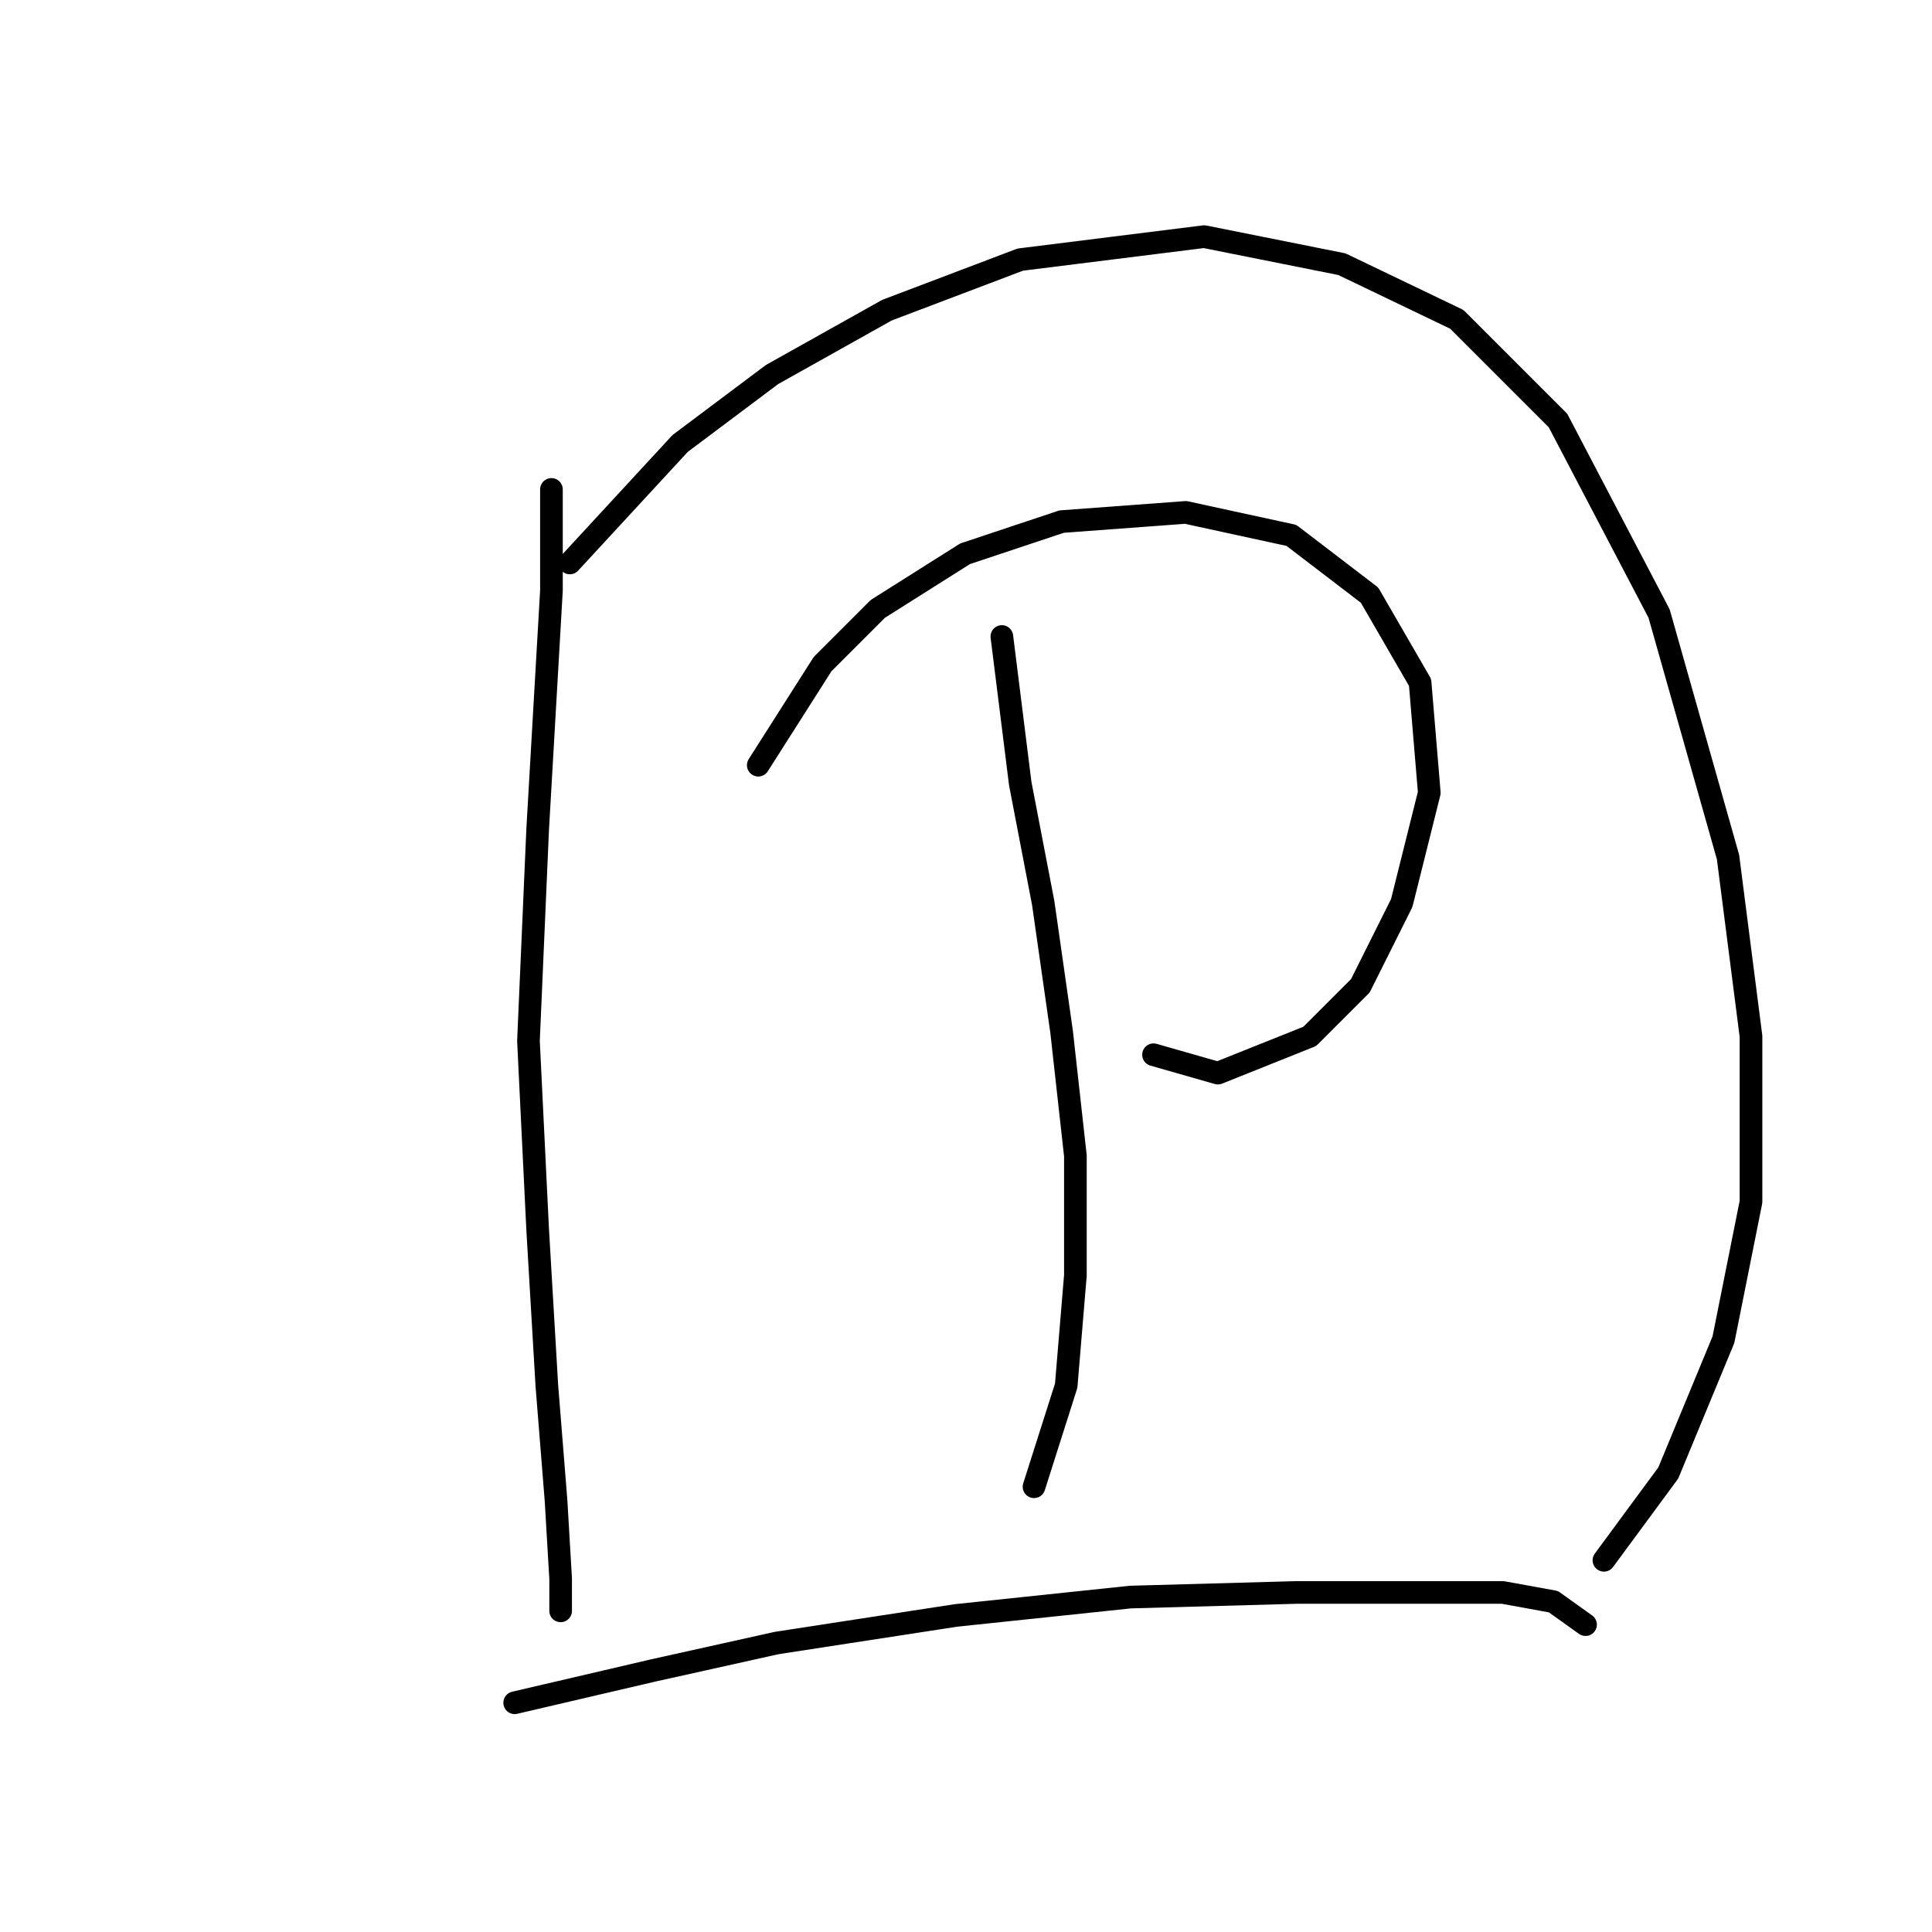 <?xml version="1.0" standalone="no"?>
    <svg width="256" height="256" xmlns="http://www.w3.org/2000/svg" version="1.1">
    <polyline stroke="black" stroke-width="3" stroke-linecap="round" fill="transparent" stroke-linejoin="round" points="73.069 64.851 73.069 78.249 71.242 109.917 70.024 137.931 71.242 162.9 72.46 183.605 73.678 198.83 74.287 209.183 74.287 213.446 74.287 213.446 " />
        <polyline stroke="black" stroke-width="3" stroke-linecap="round" fill="transparent" stroke-linejoin="round" points="75.505 74.595 90.121 58.761 102.301 49.626 117.526 41.1 135.187 34.401 159.547 31.356 177.817 35.01 193.042 42.318 206.439 55.716 219.837 81.294 228.972 113.571 232.017 137.322 232.017 159.246 228.363 177.516 221.055 195.176 212.529 206.747 212.529 206.747 " />
        <polyline stroke="black" stroke-width="3" stroke-linecap="round" fill="transparent" stroke-linejoin="round" points="100.474 101.391 109 87.993 116.308 80.685 127.879 73.377 140.668 69.114 157.111 67.896 171.118 70.941 181.471 78.858 188.169 90.429 189.388 105.045 185.734 119.661 180.253 130.623 173.554 137.322 161.374 142.194 152.848 139.758 152.848 139.758 " />
        <polyline stroke="black" stroke-width="3" stroke-linecap="round" fill="transparent" stroke-linejoin="round" points="132.751 84.339 135.187 103.827 138.232 119.661 140.668 136.713 142.495 153.156 142.495 168.99 141.277 183.605 137.014 197.003 137.014 197.003 " />
        <polyline stroke="black" stroke-width="3" stroke-linecap="round" fill="transparent" stroke-linejoin="round" points="68.197 225.626 86.467 221.363 102.91 217.709 126.661 214.055 149.803 211.619 171.727 211.01 188.779 211.01 199.131 211.01 205.83 212.228 210.093 215.273 210.093 215.273 " />
        </svg>